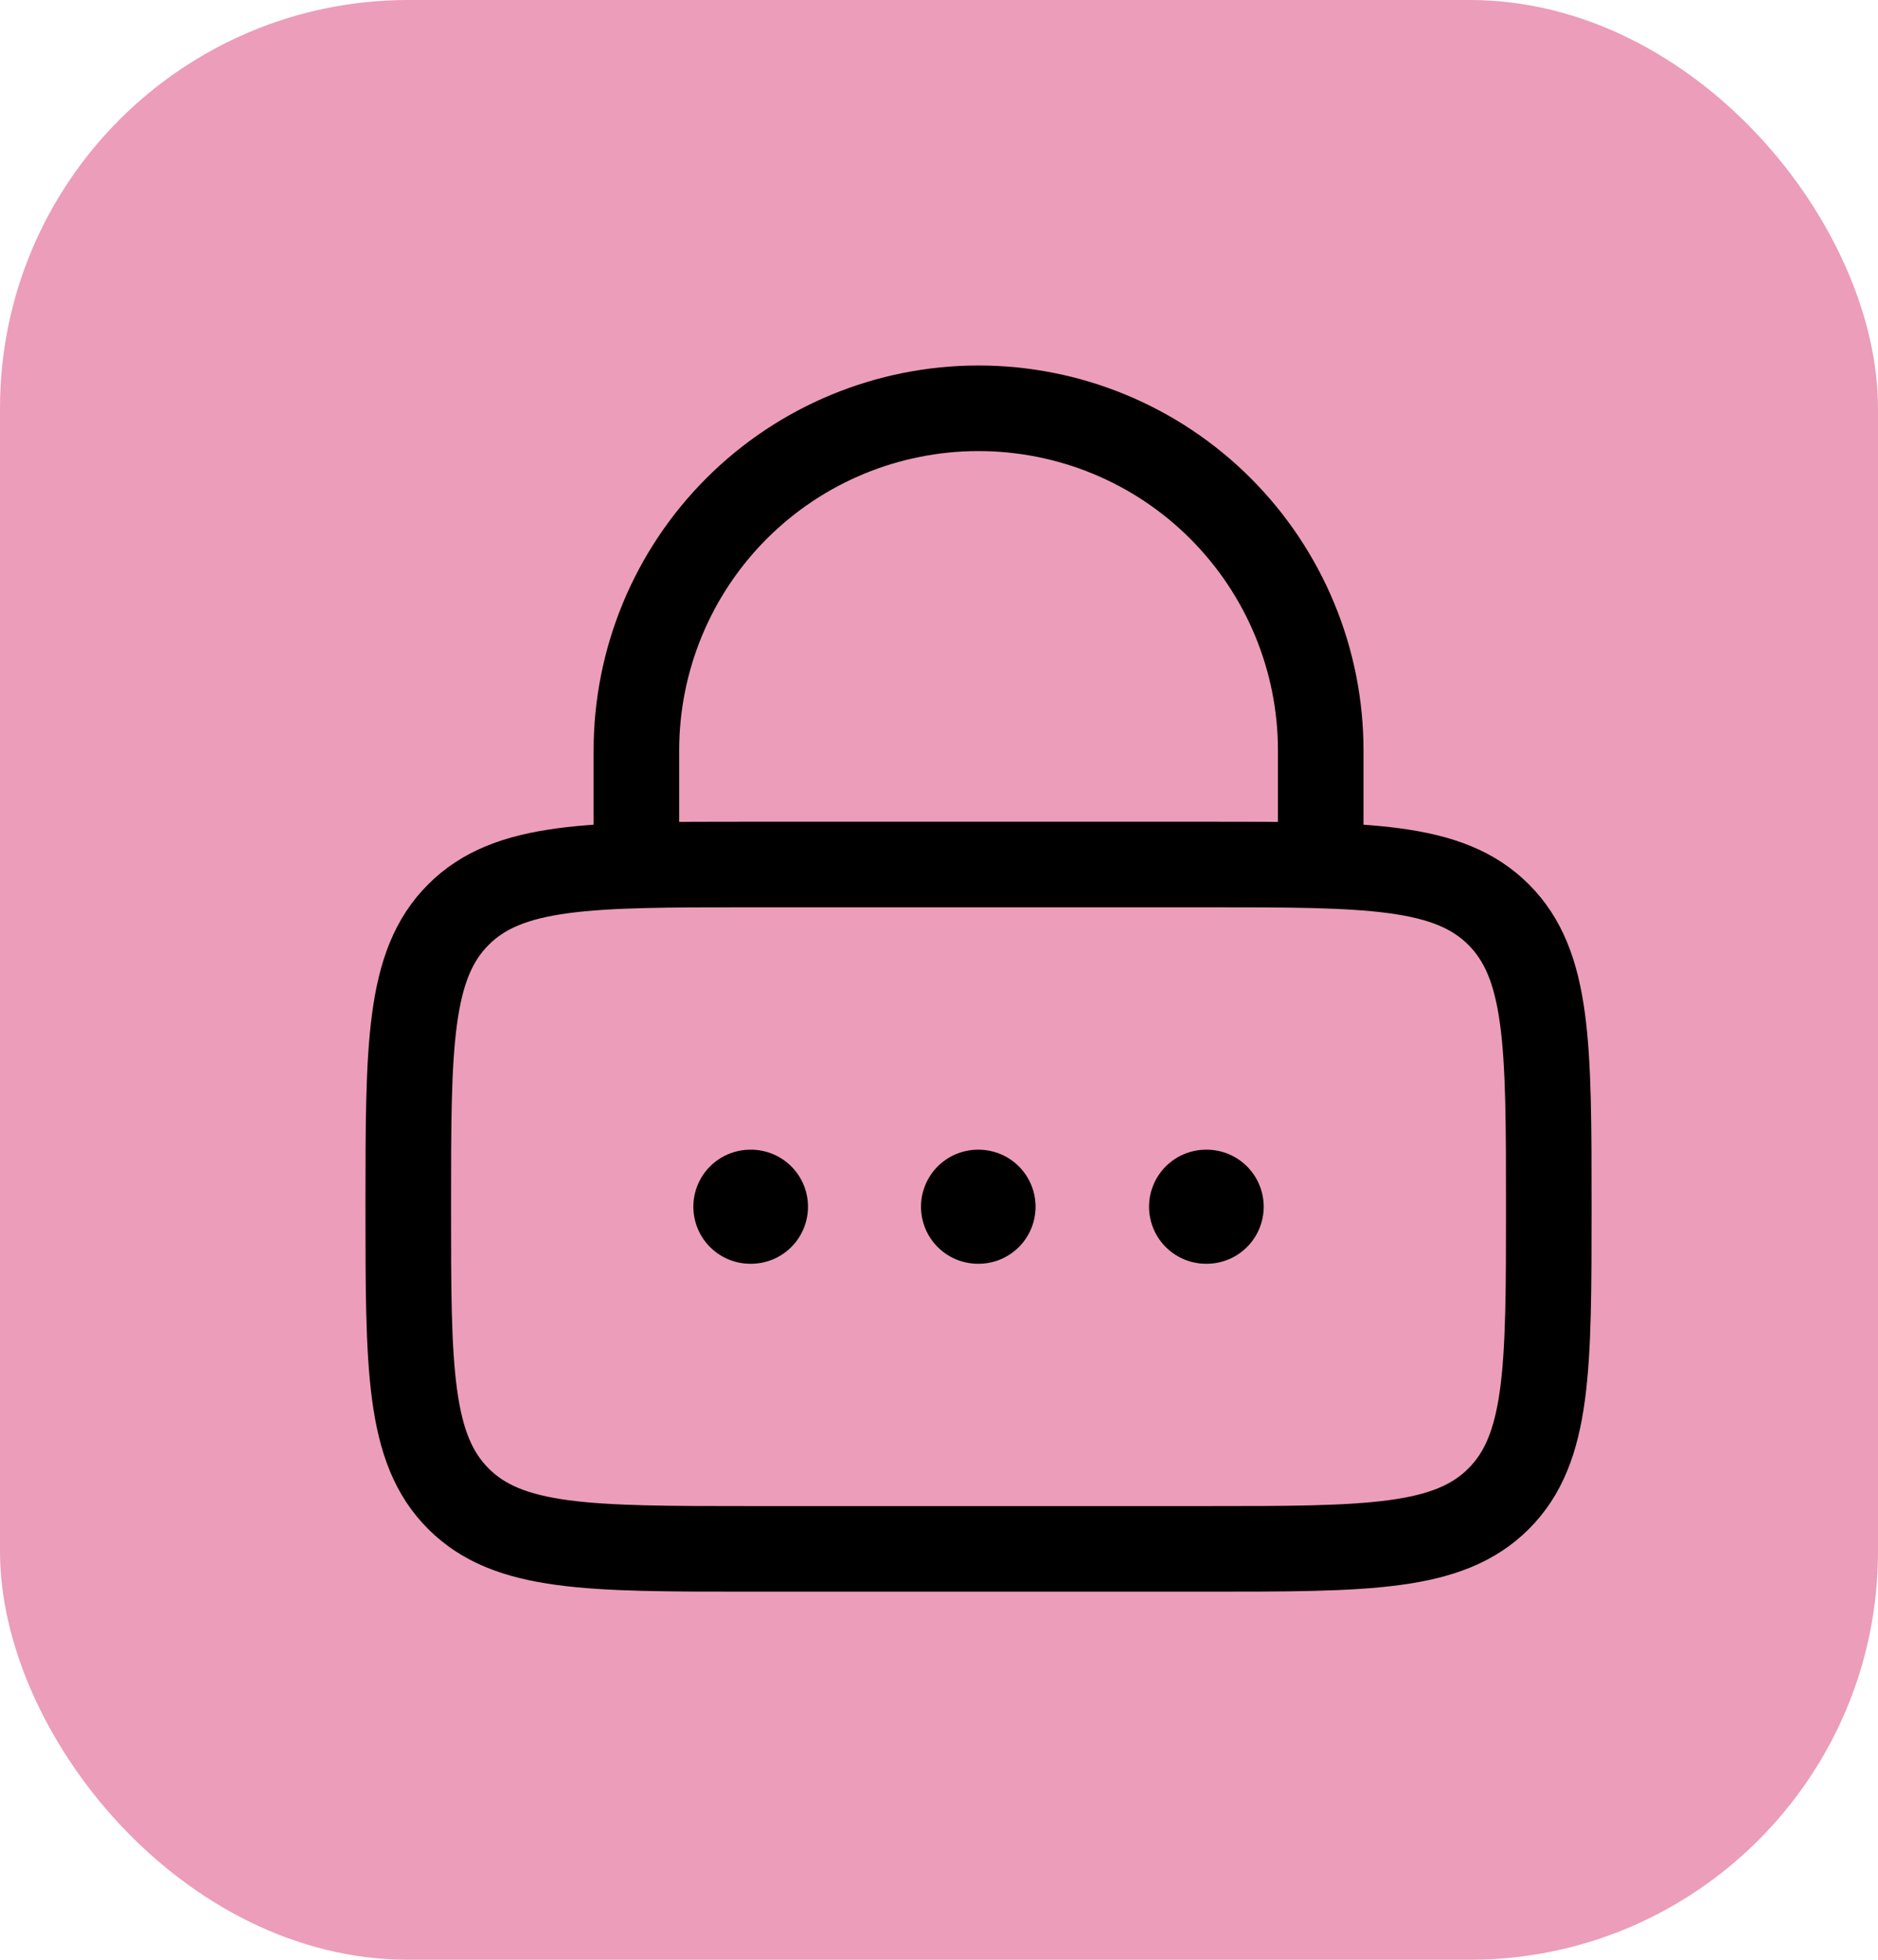 <svg width="23" height="24" viewBox="0 0 23 24" fill="none" xmlns="http://www.w3.org/2000/svg">
<rect width="23" height="24" rx="5" fill="#EC9DB9"/>
<path d="M7.291 14.834C7.291 12.858 7.291 11.87 7.807 11.257C8.322 10.643 9.152 10.643 10.811 10.643H15.504C17.163 10.643 17.993 10.643 18.509 11.257C19.024 11.87 19.024 12.858 19.024 14.834C19.024 16.809 19.024 17.797 18.509 18.41C17.993 19.024 17.163 19.024 15.504 19.024H10.811C9.152 19.024 8.322 19.024 7.807 18.41C7.291 17.797 7.291 16.809 7.291 14.834Z" fill="#EC9DB9"/>
<path d="M5 14.778C5 12.803 5 11.815 5.614 11.201C6.227 10.587 7.215 10.587 9.19 10.587H14.778C16.753 10.587 17.741 10.587 18.354 11.201C18.968 11.815 18.968 12.803 18.968 14.778C18.968 16.753 18.968 17.741 18.354 18.354C17.741 18.968 16.753 18.968 14.778 18.968H9.19C7.215 18.968 6.227 18.968 5.614 18.354C5 17.741 5 16.753 5 14.778Z" stroke="black" stroke-width="1.048"/>
<path d="M7.794 10.587V9.19C7.794 8.079 8.235 7.013 9.021 6.227C9.807 5.441 10.873 5 11.984 5C13.096 5 14.162 5.441 14.947 6.227C15.733 7.013 16.175 8.079 16.175 9.19V10.587" stroke="black" stroke-width="1.048" stroke-linecap="round"/>
<path d="M9.19 14.778H9.197M11.978 14.778H11.984M14.771 14.778H14.778" stroke="black" stroke-width="1.397" stroke-linecap="round" stroke-linejoin="round"/>
</svg>
